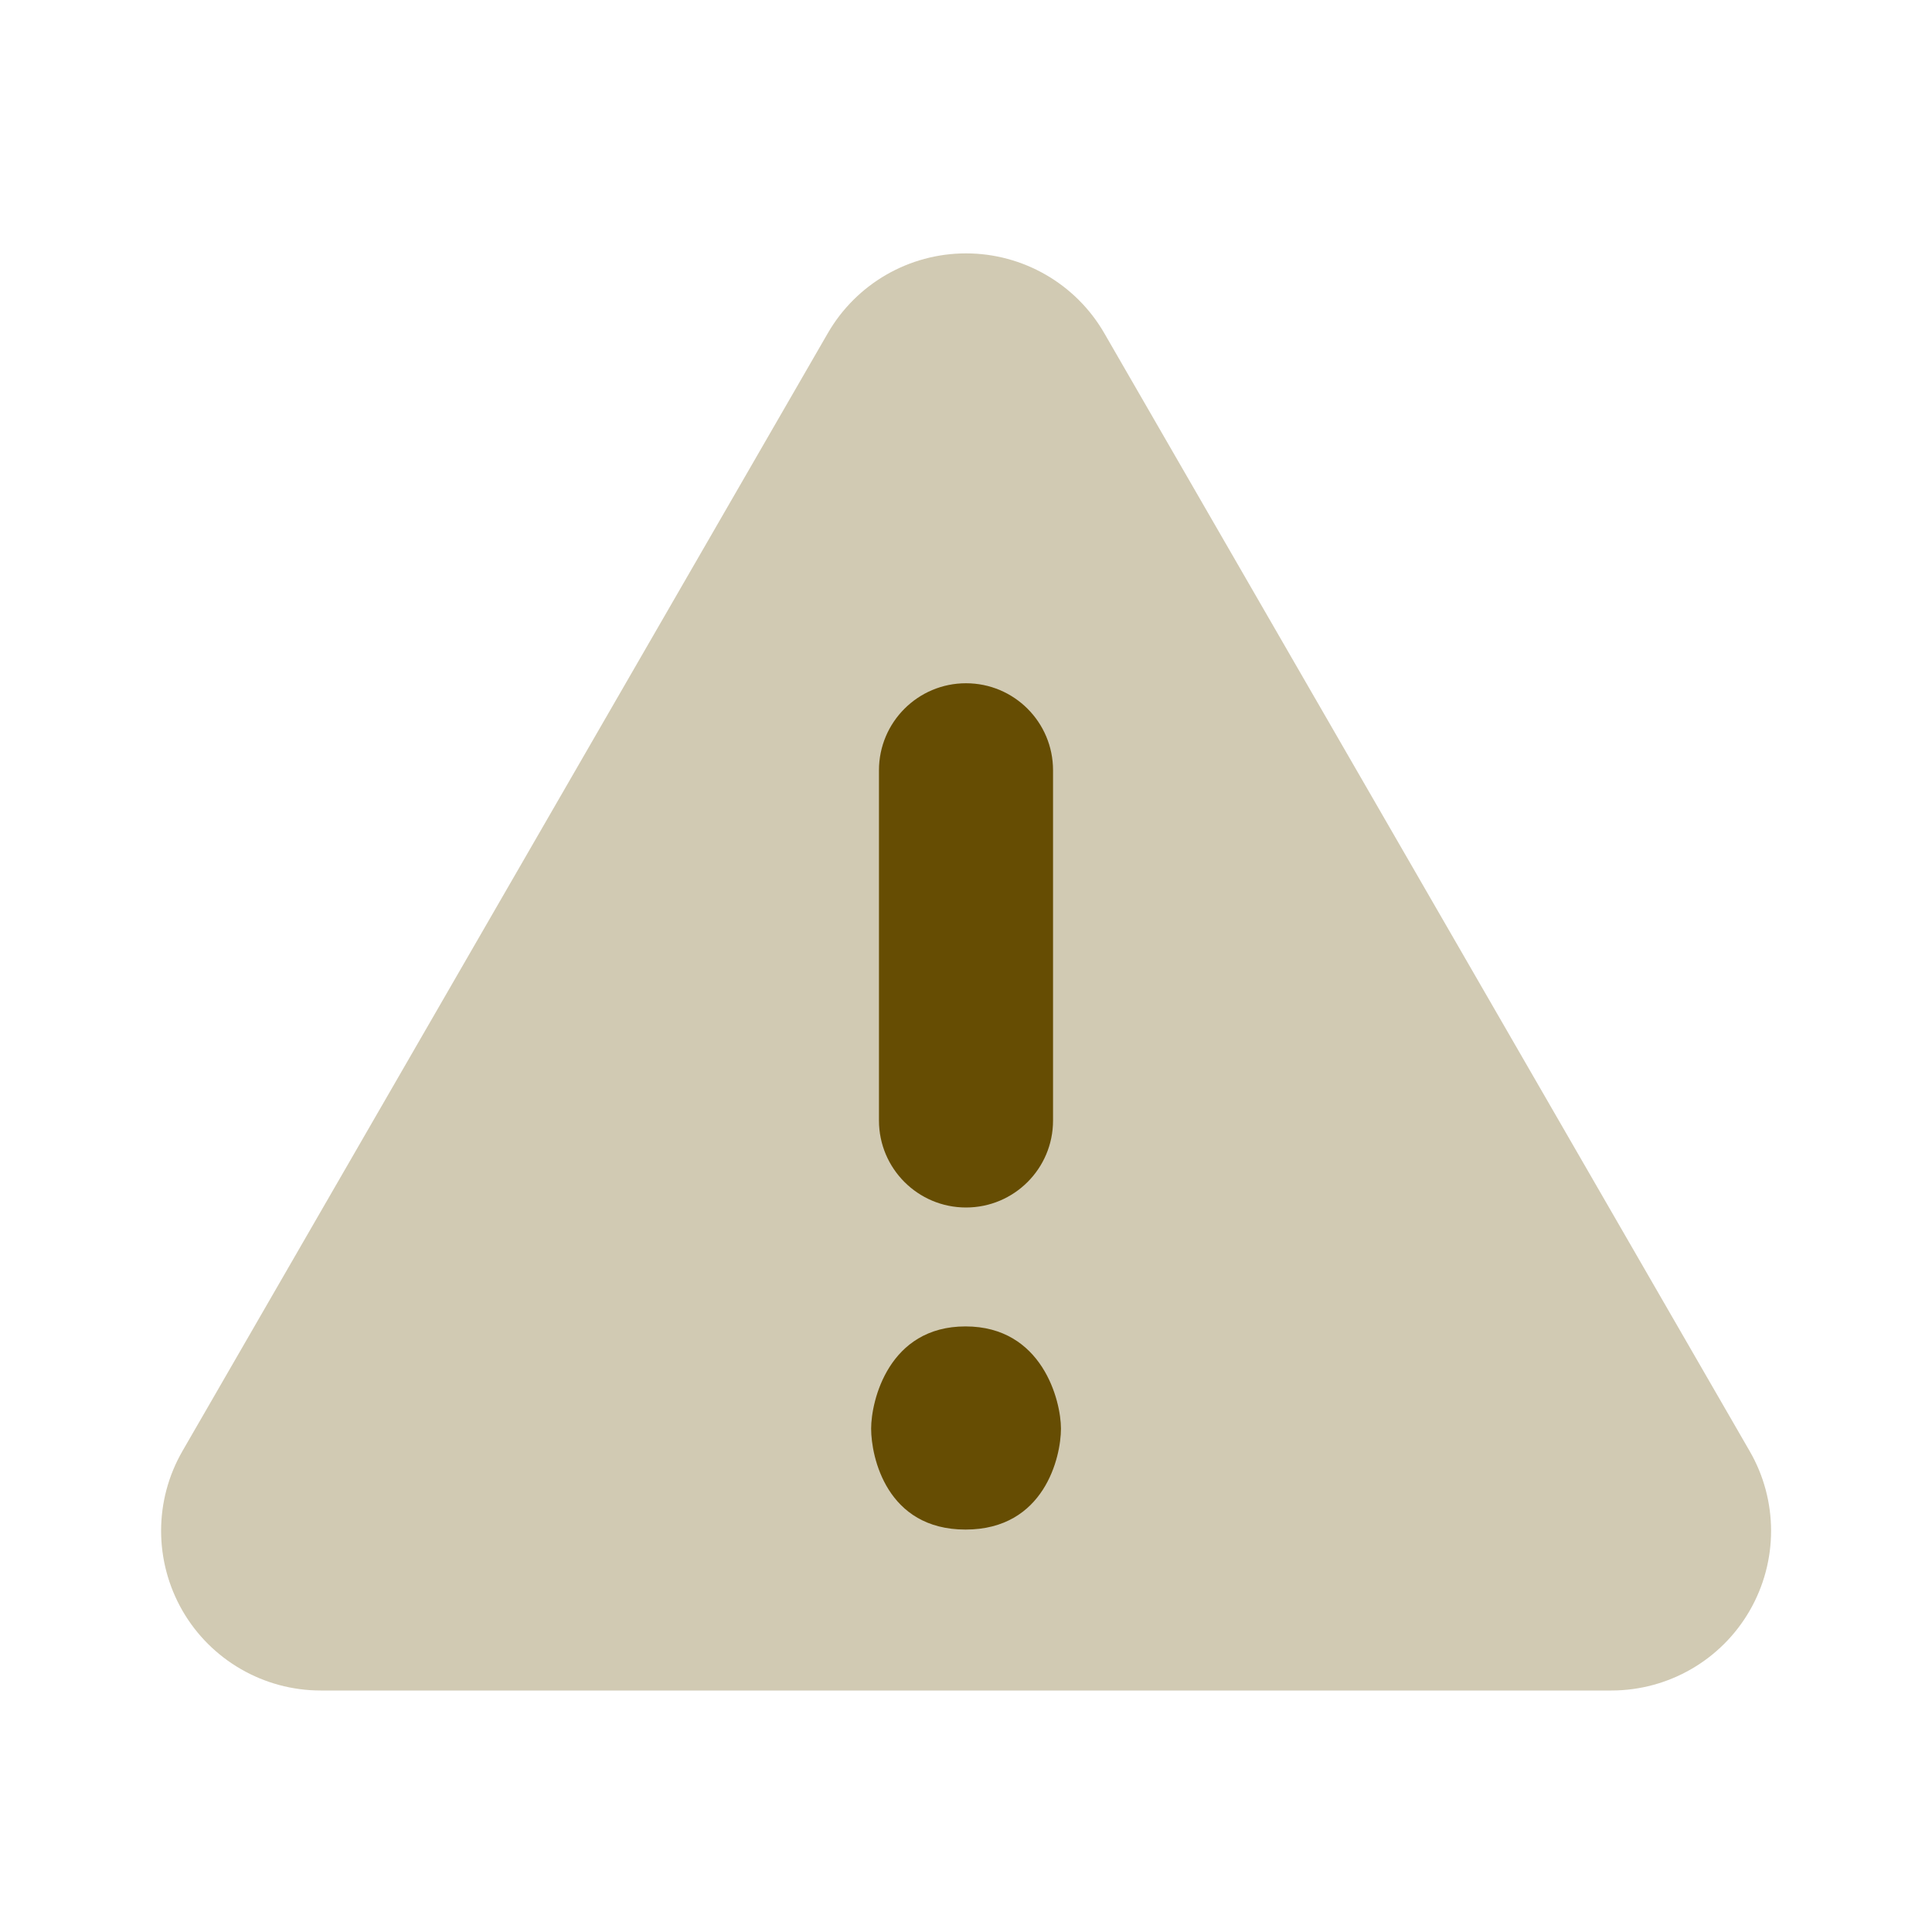 <svg width="20" height="20" viewBox="0 0 20 20" fill="none" xmlns="http://www.w3.org/2000/svg">
<path opacity="0.3" d="M18.112 15.021L11.432 3.45C11.137 2.938 10.59 2.623 10 2.623C9.41 2.623 8.864 2.938 8.569 3.45L1.889 15.021C1.594 15.532 1.594 16.161 1.889 16.674C2.184 17.185 2.73 17.5 3.32 17.5H16.681C17.271 17.5 17.818 17.185 18.113 16.673C18.408 16.161 18.408 15.532 18.112 15.021Z" fill="#664D03"/>
<path d="M10.983 14.789C10.983 15.083 10.812 15.834 9.995 15.834C9.178 15.834 9.018 15.082 9.018 14.789C9.018 14.501 9.199 13.731 9.995 13.731C10.791 13.731 10.983 14.501 10.983 14.789ZM9.099 11.599V7.974C9.099 7.476 9.503 7.073 10 7.073C10.498 7.073 10.901 7.476 10.901 7.974V11.6C10.901 12.097 10.498 12.5 10 12.5C9.503 12.5 9.099 12.097 9.099 11.599Z" fill="#664D03"/>
</svg>
